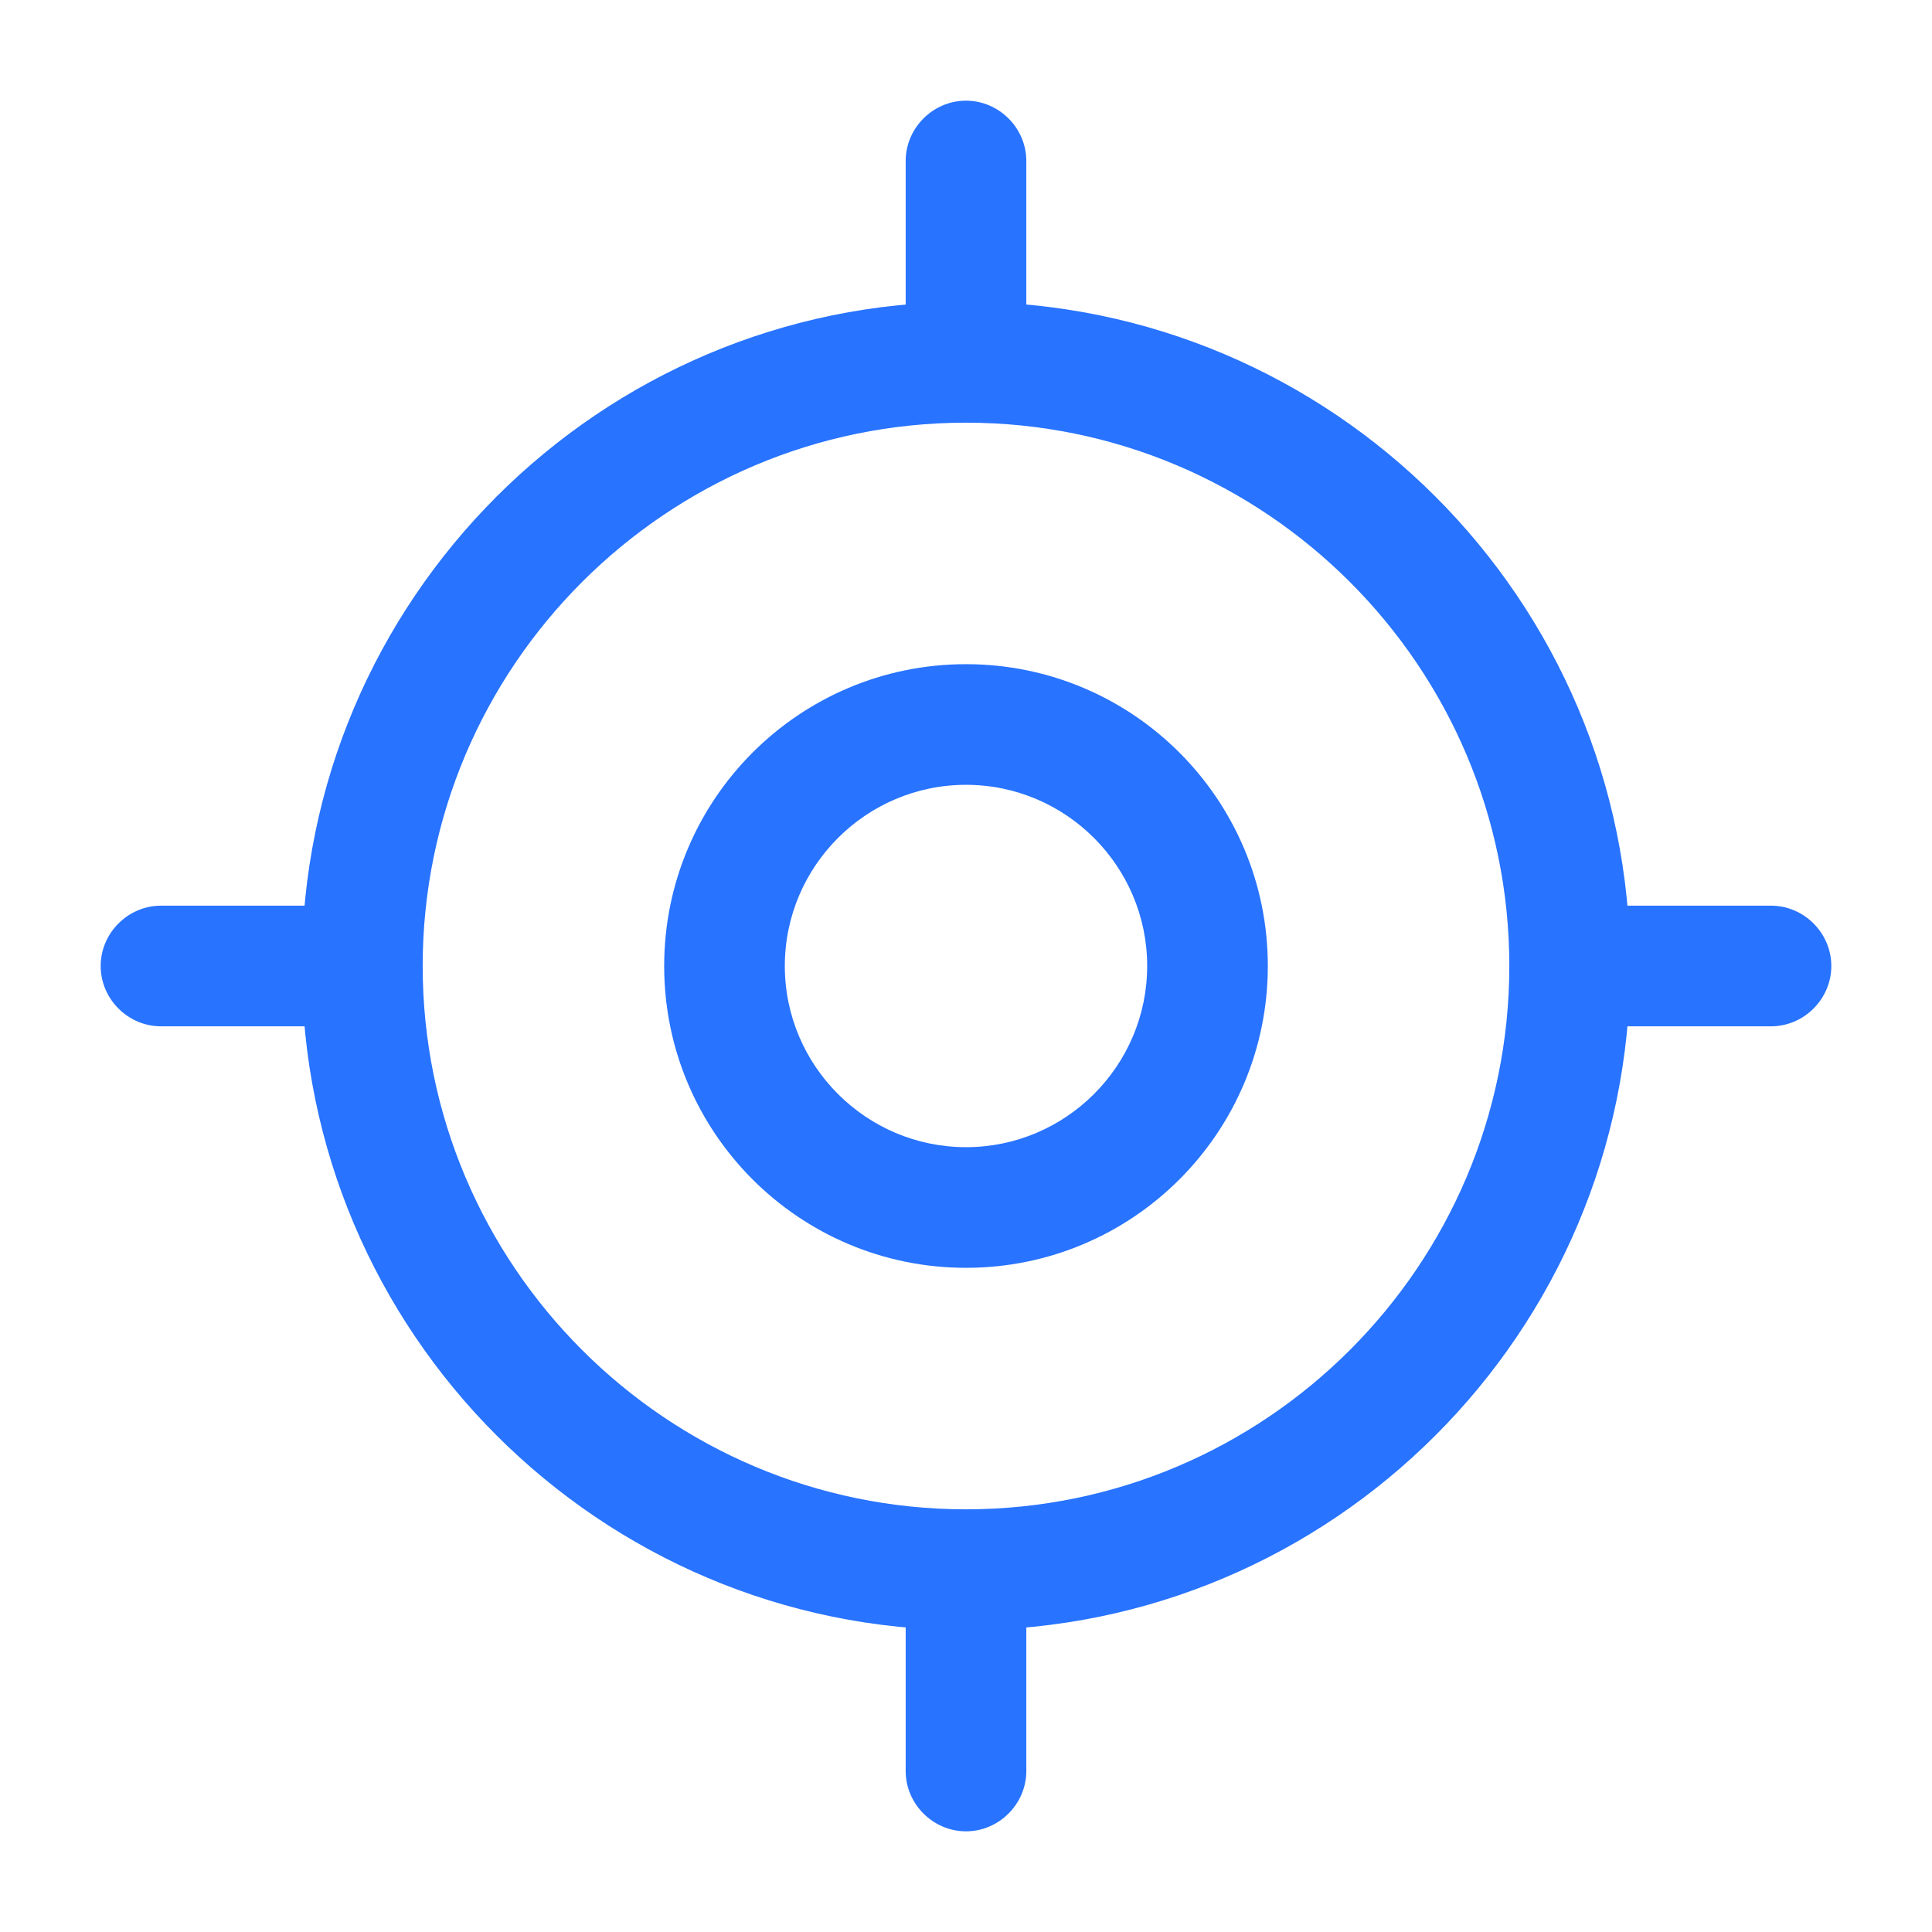 <svg width="18" height="18" viewBox="0 0 18 18" fill="none" xmlns="http://www.w3.org/2000/svg">
<path d="M9 15.188C5.588 15.188 2.812 12.412 2.812 9C2.812 5.588 5.588 2.812 9 2.812C12.412 2.812 15.188 5.588 15.188 9C15.188 12.412 12.412 15.188 9 15.188ZM9 3.938C6.21 3.938 3.938 6.21 3.938 9C3.938 11.79 6.21 14.062 9 14.062C11.79 14.062 14.062 11.79 14.062 9C14.062 6.21 11.79 3.938 9 3.938Z" fill="#2873FF"/>
<path d="M9 11.812C7.447 11.812 6.188 10.553 6.188 9C6.188 7.447 7.447 6.188 9 6.188C10.553 6.188 11.812 7.447 11.812 9C11.812 10.553 10.553 11.812 9 11.812ZM9 7.312C8.07 7.312 7.312 8.07 7.312 9C7.312 9.93 8.07 10.688 9 10.688C9.93 10.688 10.688 9.93 10.688 9C10.688 8.07 9.93 7.312 9 7.312Z" fill="#2873FF"/>
<path d="M9 3.562C8.693 3.562 8.438 3.308 8.438 3V1.5C8.438 1.192 8.693 0.938 9 0.938C9.307 0.938 9.562 1.192 9.562 1.5V3C9.562 3.308 9.307 3.562 9 3.562Z" fill="#2873FF"/>
<path d="M3 9.562H1.5C1.192 9.562 0.938 9.307 0.938 9C0.938 8.693 1.192 8.438 1.5 8.438H3C3.308 8.438 3.562 8.693 3.562 9C3.562 9.307 3.308 9.562 3 9.562Z" fill="#2873FF"/>
<path d="M9 17.062C8.693 17.062 8.438 16.808 8.438 16.5V15C8.438 14.693 8.693 14.438 9 14.438C9.307 14.438 9.562 14.693 9.562 15V16.5C9.562 16.808 9.307 17.062 9 17.062Z" fill="#2873FF"/>
<path d="M16.5 9.562H15C14.693 9.562 14.438 9.307 14.438 9C14.438 8.693 14.693 8.438 15 8.438H16.5C16.808 8.438 17.062 8.693 17.062 9C17.062 9.307 16.808 9.562 16.5 9.562Z" fill="#2873FF"/>
</svg>
